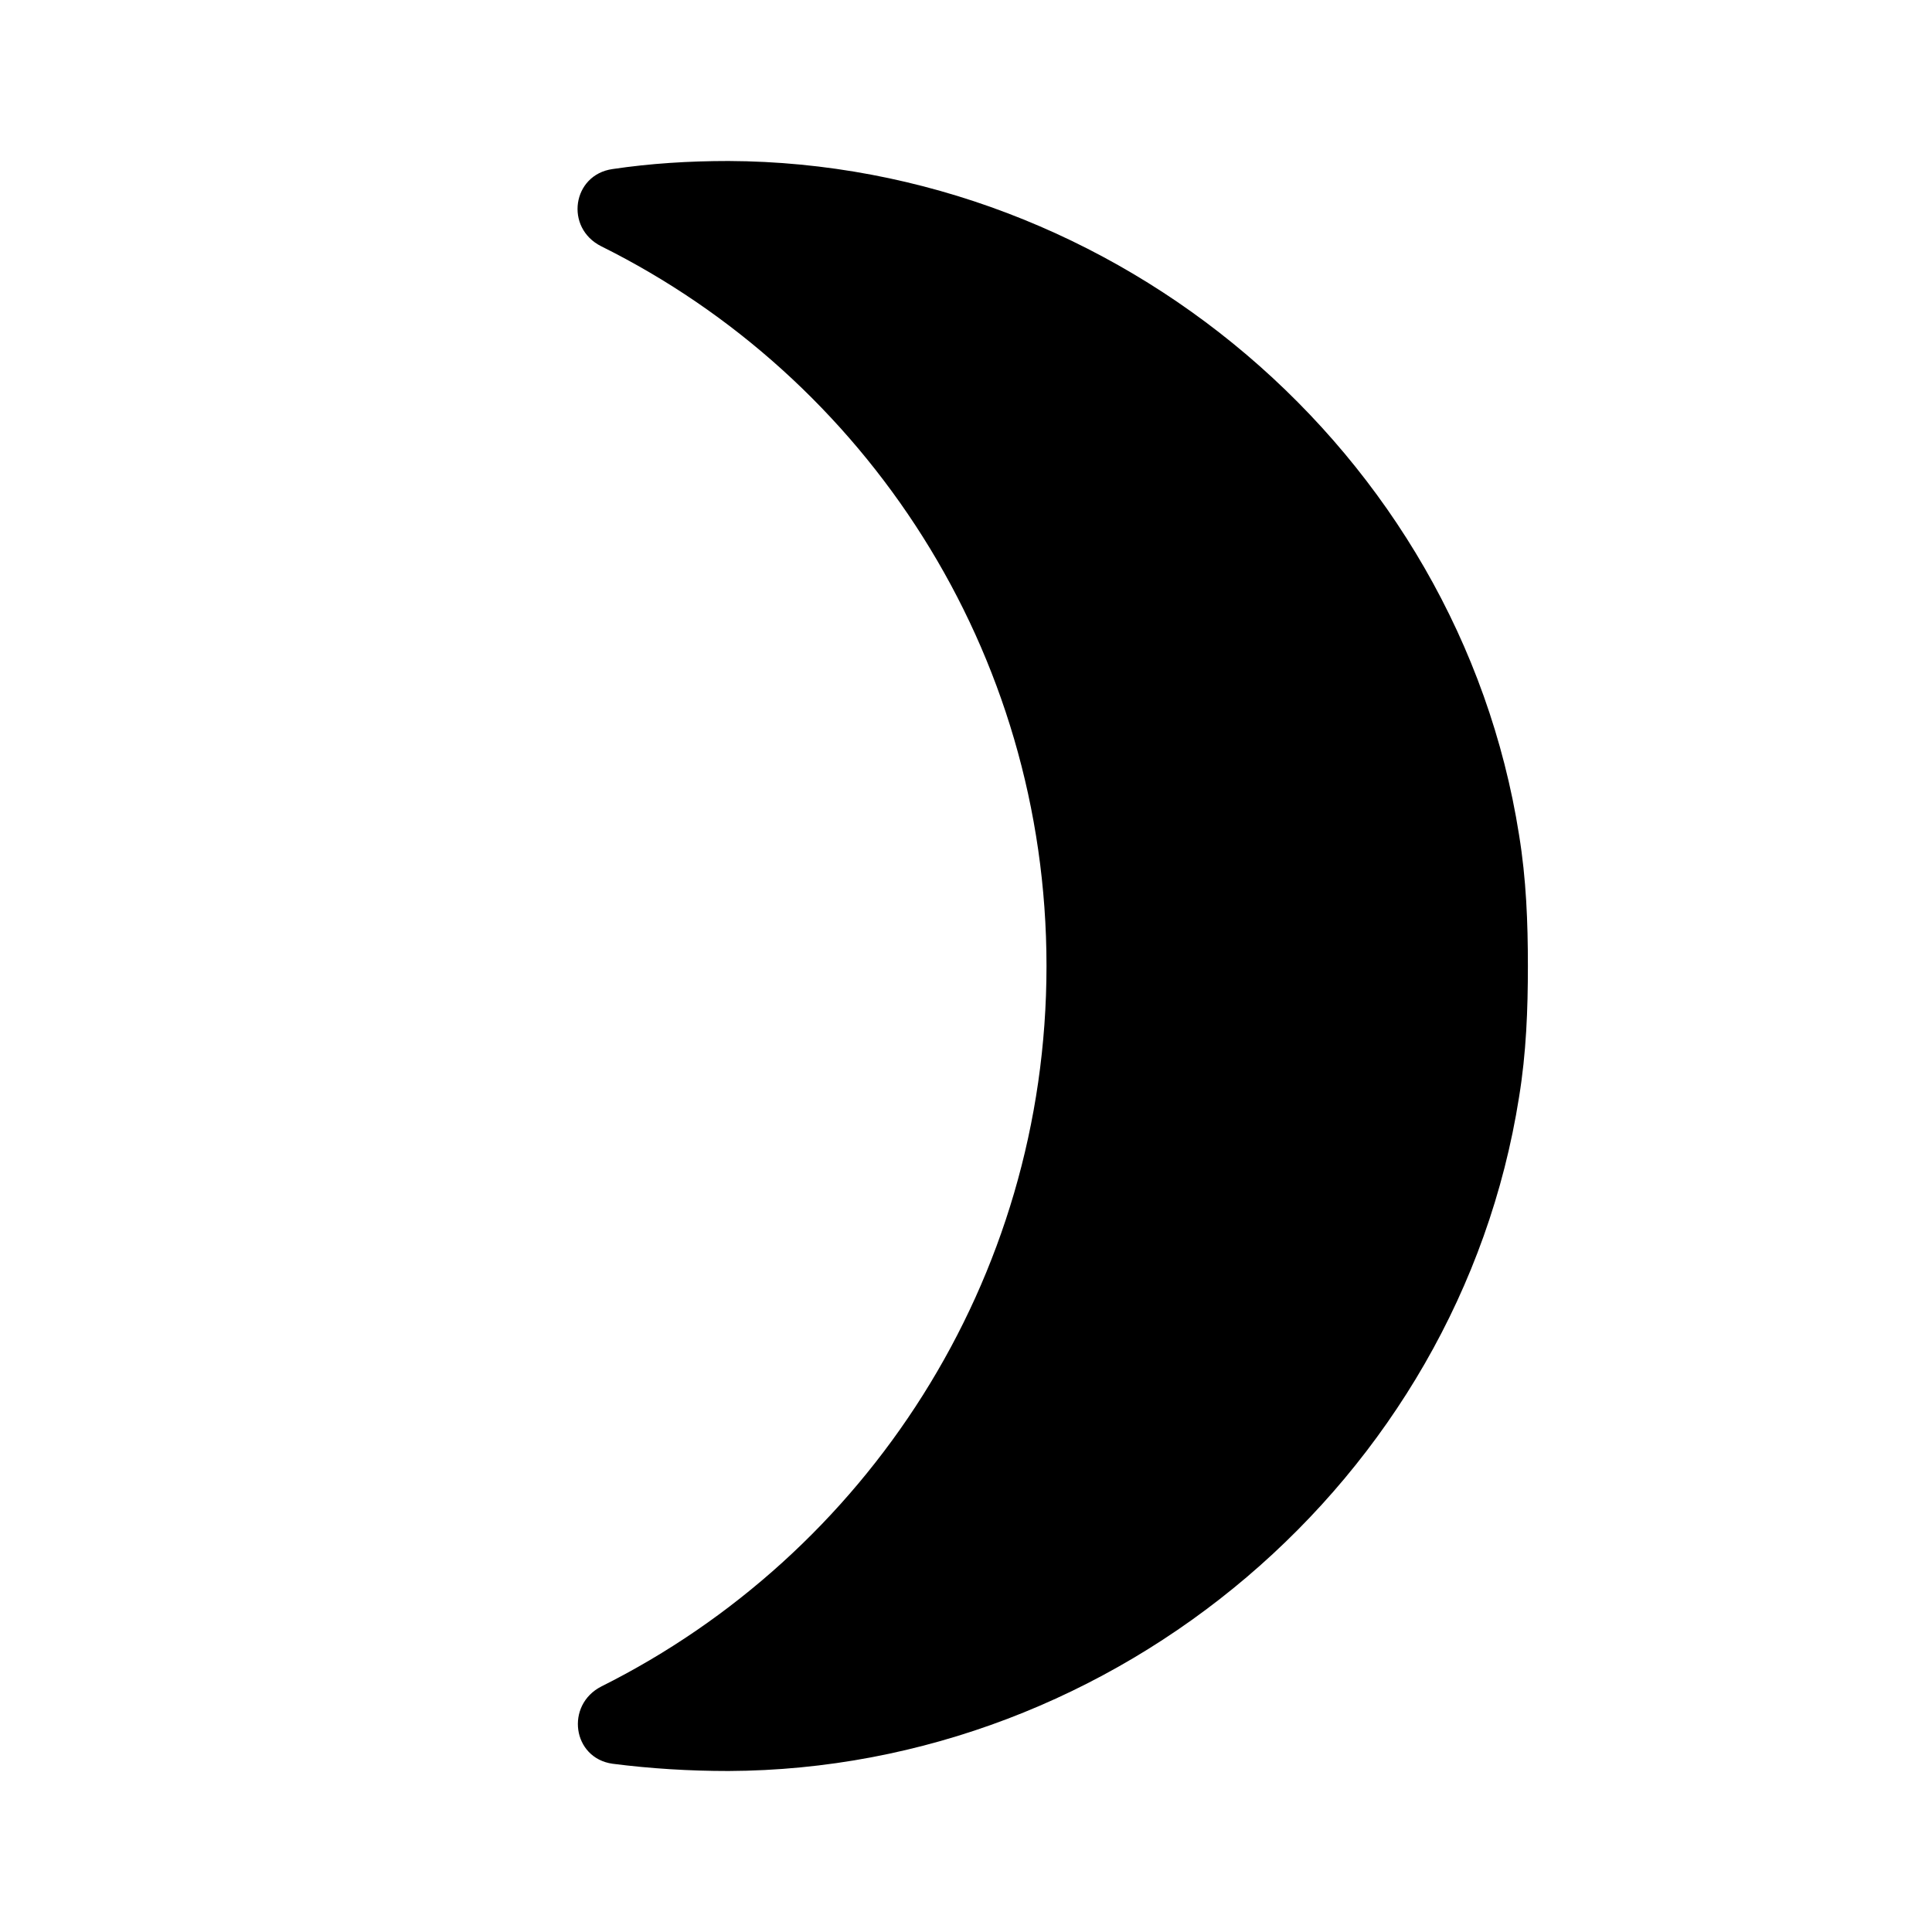 <?xml version="1.0" encoding="UTF-8"?>
<svg width="24px" height="24px" viewBox="0 0 24 24" version="1.1" xmlns="http://www.w3.org/2000/svg" xmlns:xlink="http://www.w3.org/1999/xlink">
    <title>brightness_3</title>
    <defs>
        <path d="M18.87,10.37 C18.12,5.61 13.87,2.02 9.05,2 C8.56,2 8.08,2.03 7.61,2.1 C7.11,2.17 7.01,2.83 7.47,3.06 C10.75,4.69 13,8.08 13,12 C13,15.92 10.75,19.31 7.47,20.95 C7.02,21.18 7.11,21.84 7.61,21.91 C8.08,21.97 8.56,22 9.05,22 C13.87,21.98 18.12,18.39 18.87,13.63 C18.96,13.08 18.98,12.54 18.98,12 C18.98,11.46 18.96,10.92 18.87,10.37 L18.87,10.37 Z" id="path-1"></path>
    </defs>
    <g id="brightness_3" stroke="none" stroke-width="1" fill="none" fill-rule="evenodd">
        <mask id="mask-2" fill="white">
            <use xlink:href="#path-1"></use>
        </mask>
        <use id="Combined-Shape" fill="#000000" xlink:href="#path-1"></use>
    </g>
</svg>
